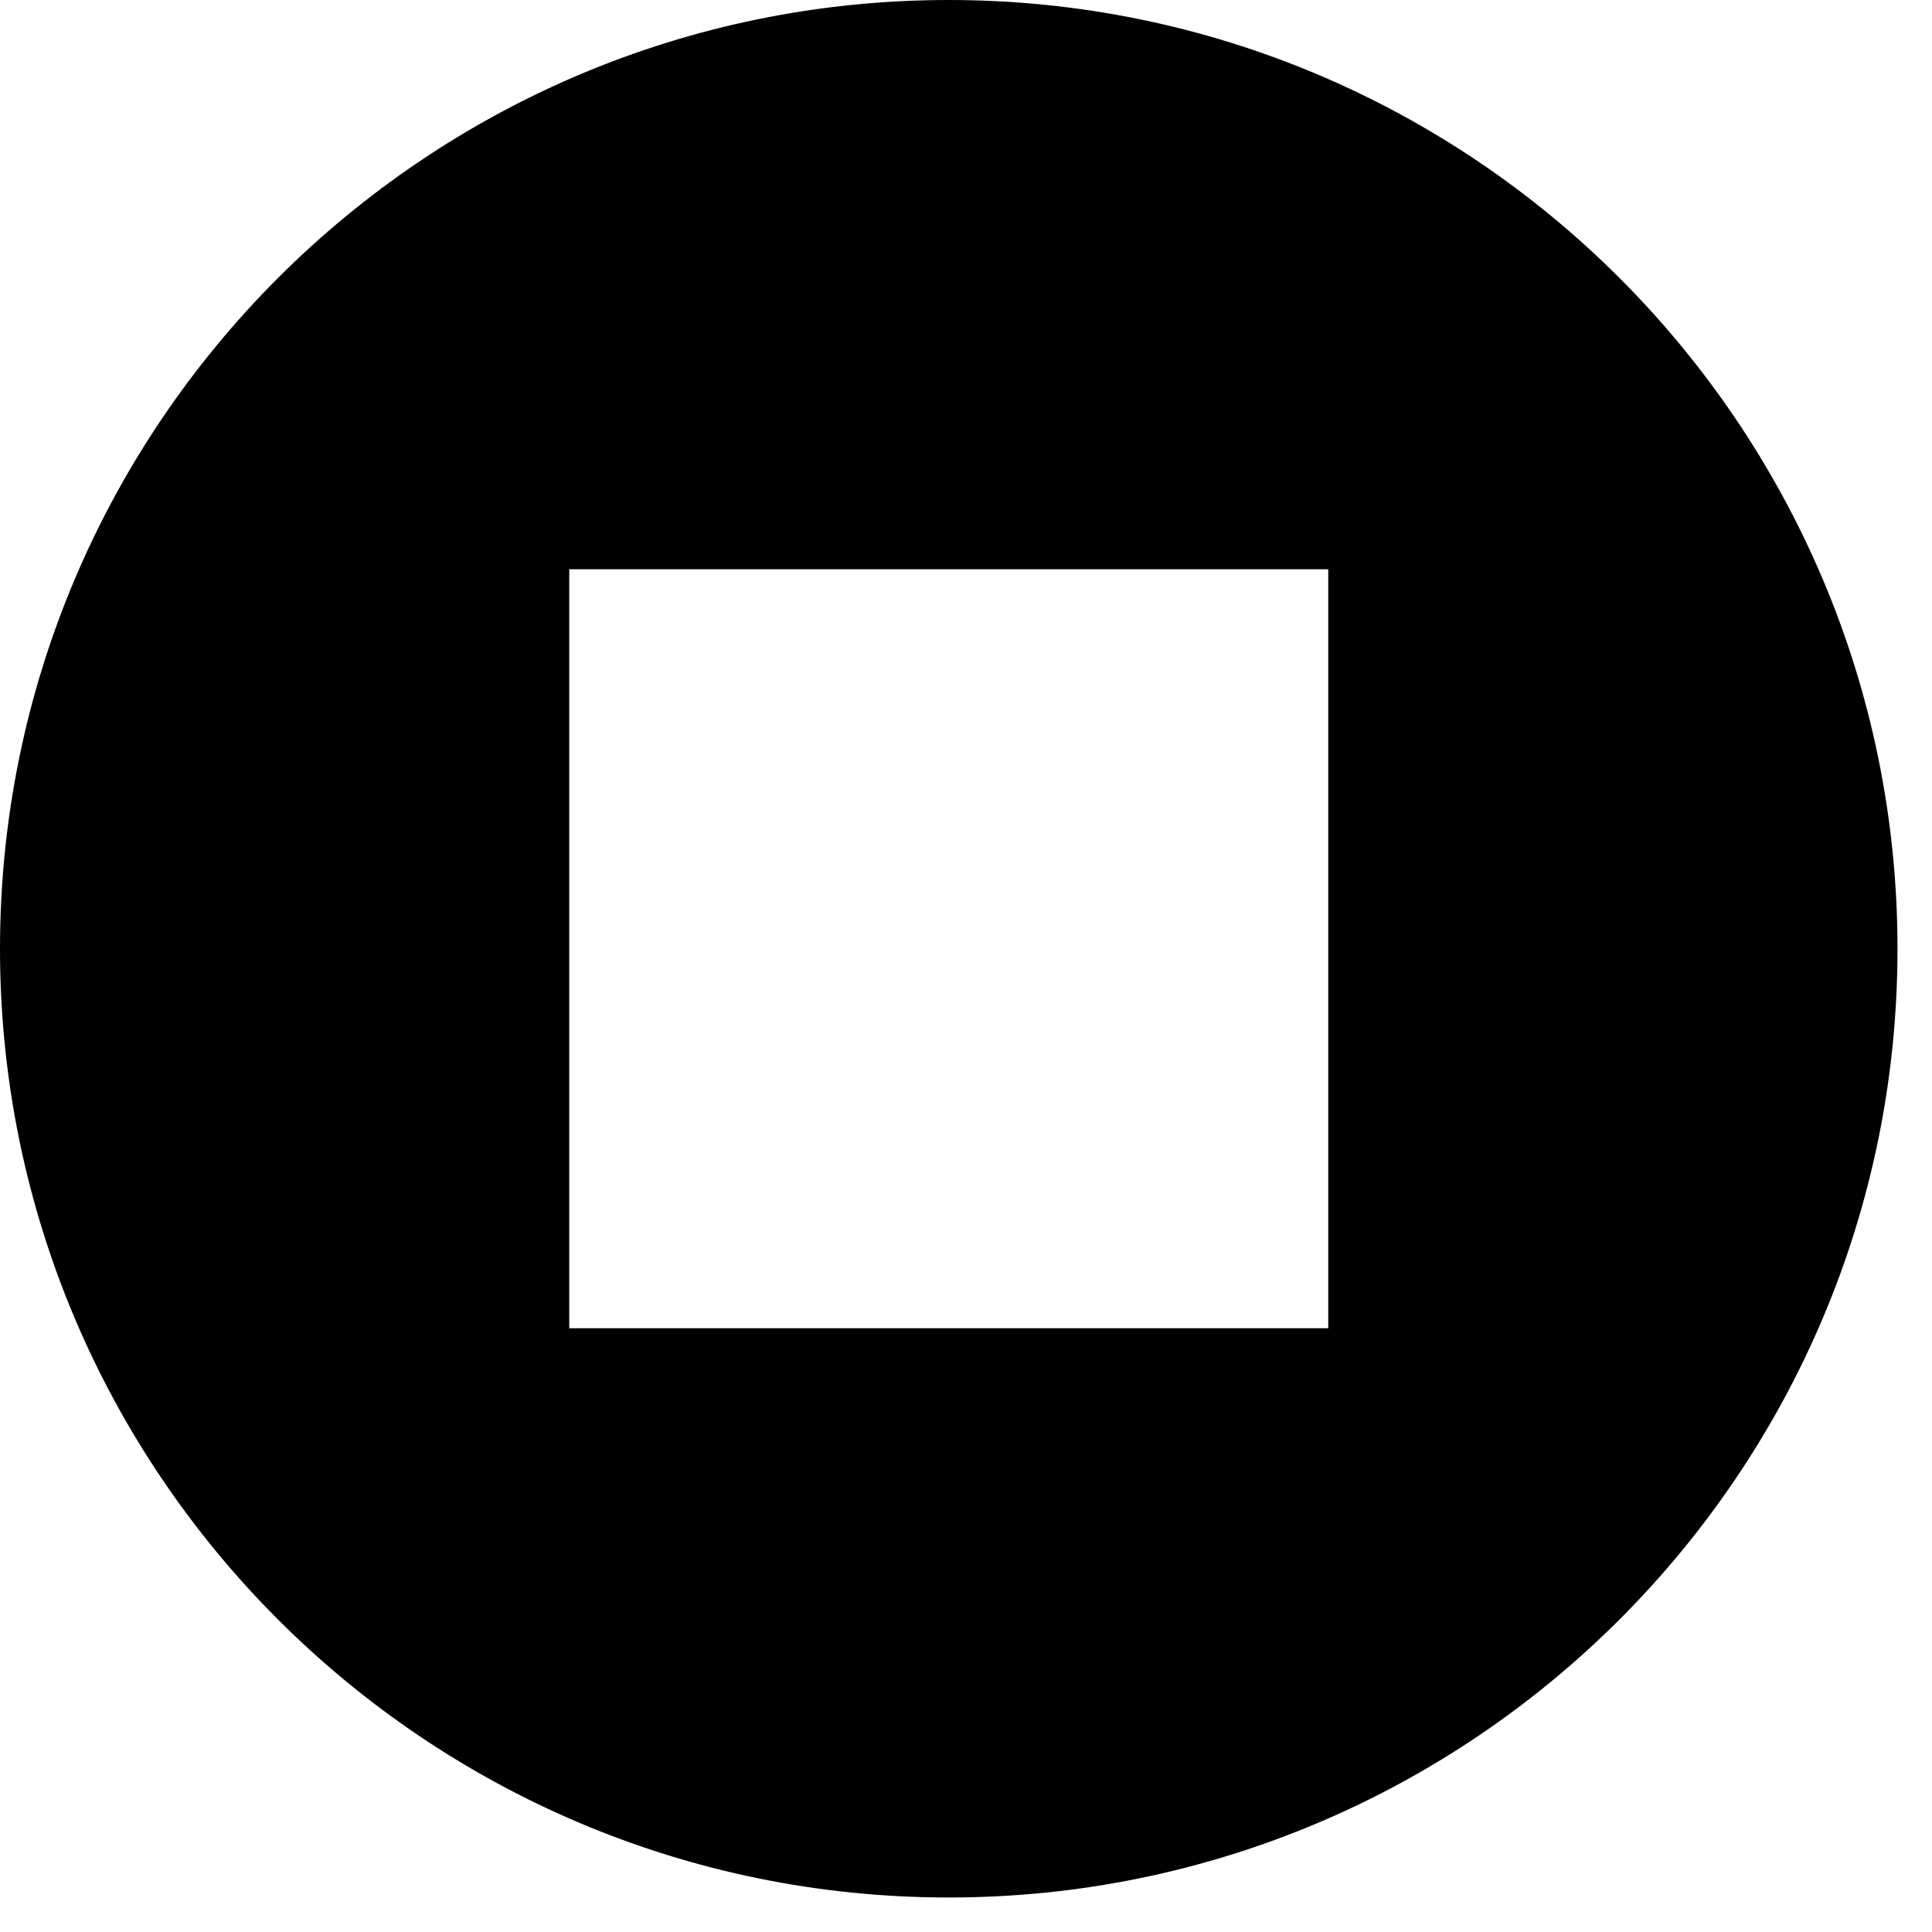 <svg width="28" height="28" viewBox="0 0 28 28" fill="none" xmlns="http://www.w3.org/2000/svg">
<path fill-rule="evenodd" clip-rule="evenodd" d="M8.25 19.25H19.25V8.25H8.25V19.25ZM13.75 0C6.16 0 0 6.16 0 13.75C0 21.34 6.16 27.5 13.75 27.5C21.34 27.5 27.5 21.34 27.5 13.75C27.5 6.16 21.34 0 13.75 0Z" fill="black"/>
</svg>
